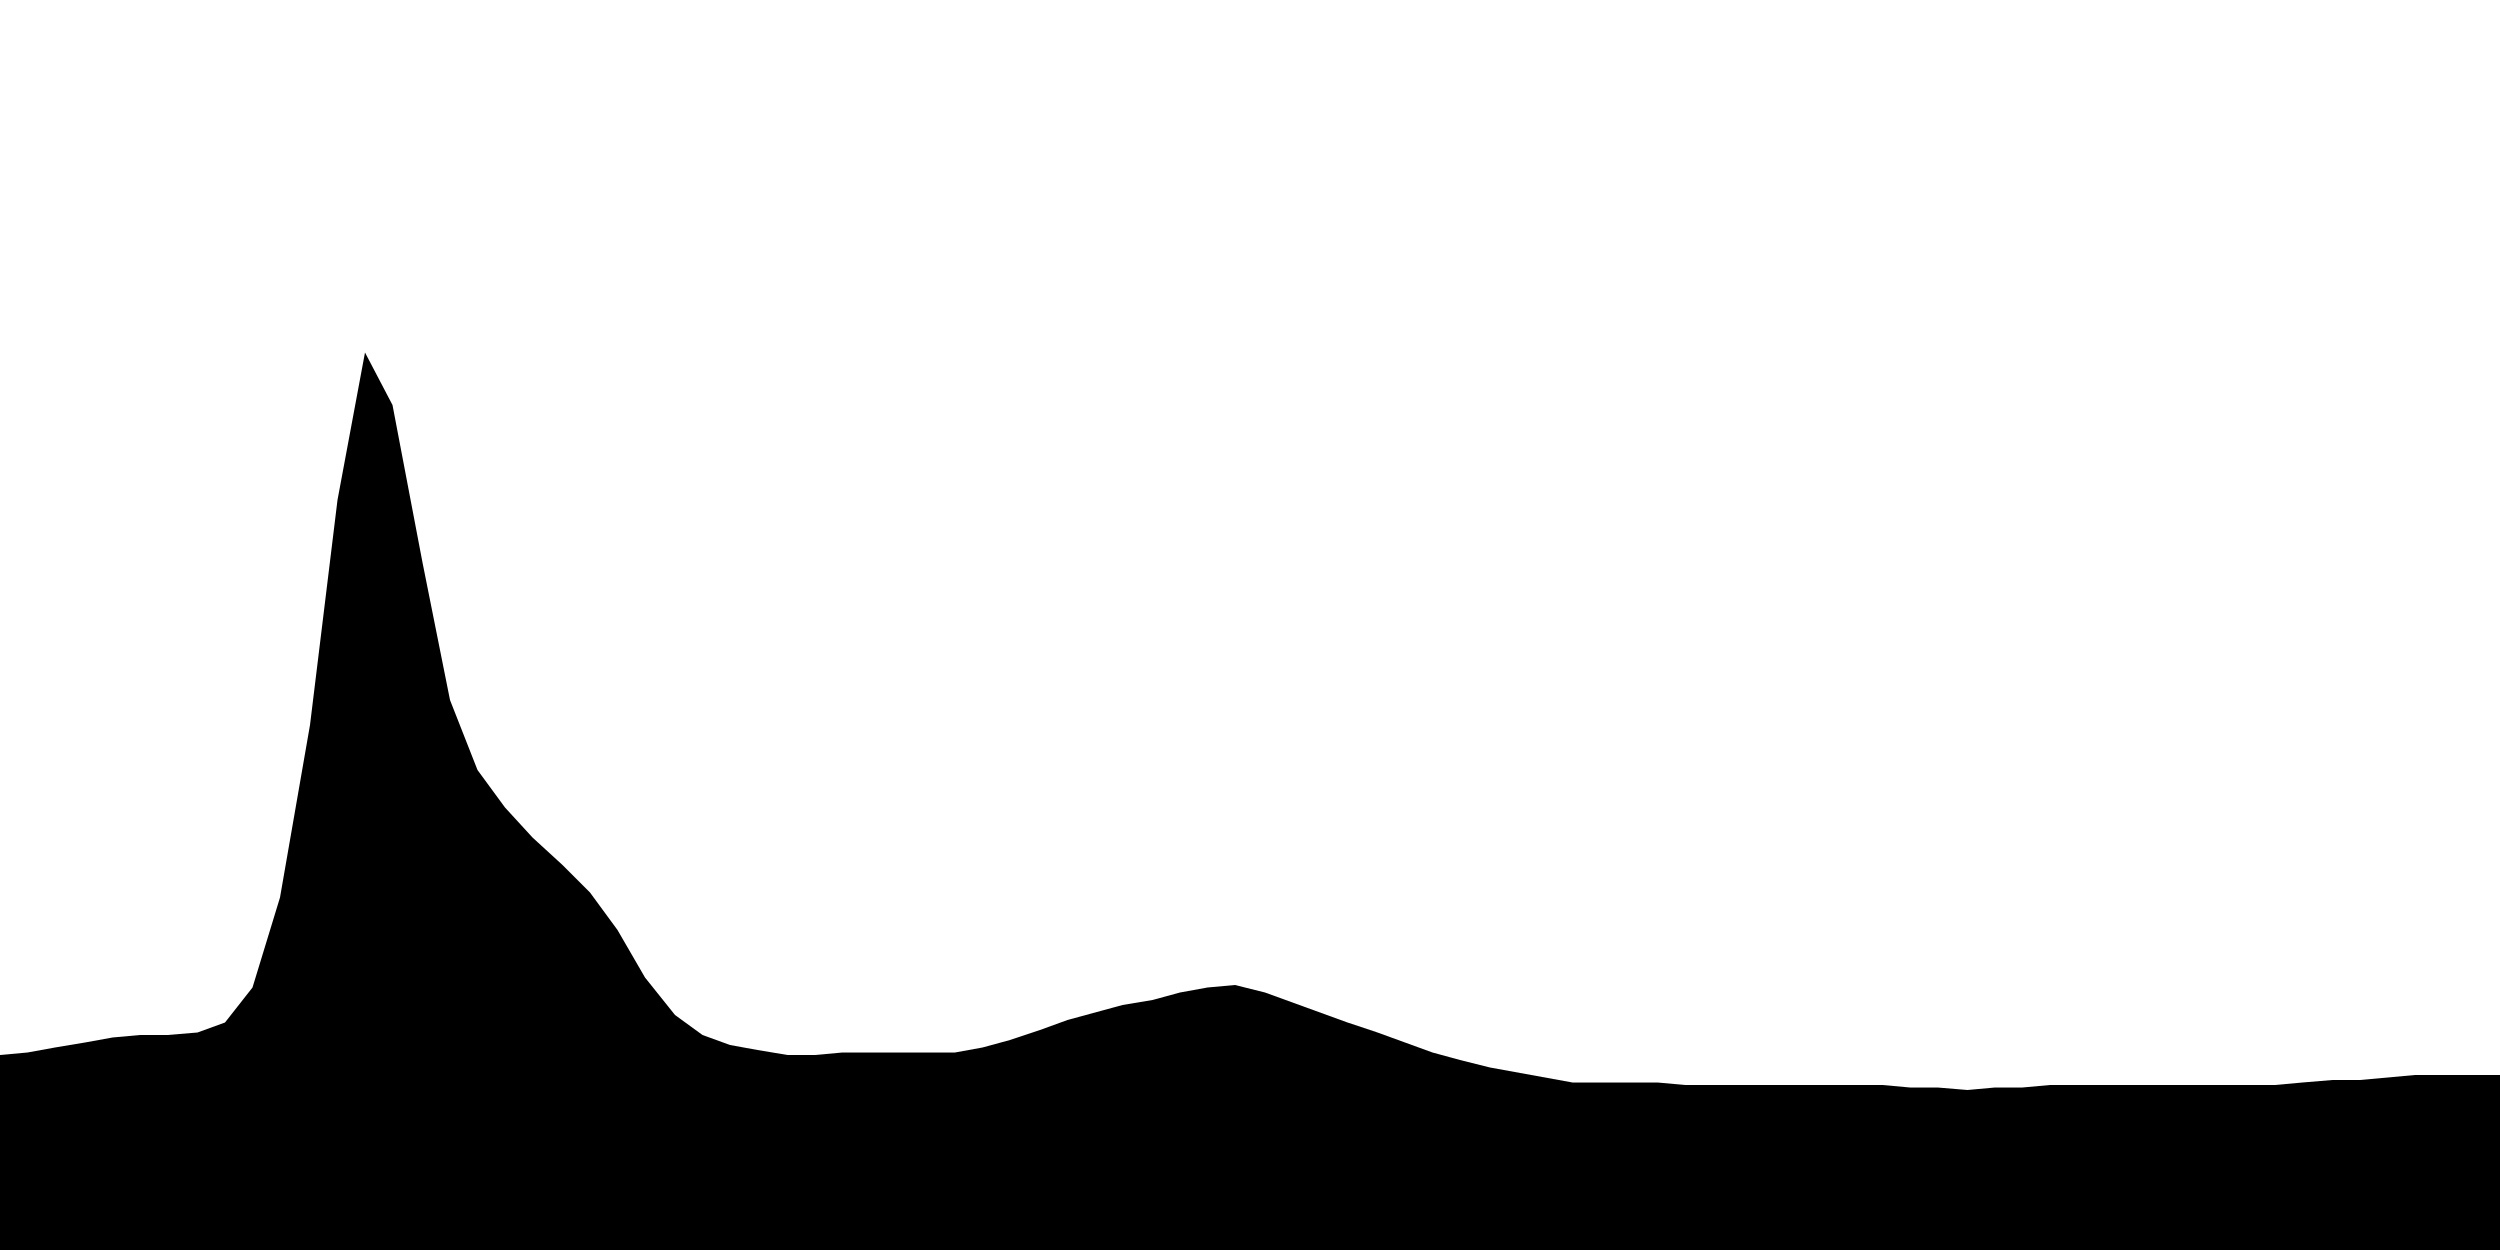 <svg preserveAspectRatio="none" xmlns="http://www.w3.org/2000/svg" aria-hidden="true" class="ncg4de Zjvnm " viewBox="0 0 1000 500"><polyline vector-effect="non-scaling-stroke" points="0,500 0,422 11,421 22,419 34,417 45,415 56,414 67,414 79,413 90,409 101,395 112,359 124,290 135,200 146,141 157,162 169,225 180,280 191,308 202,323 213,335 225,346 236,357 247,372 258,391 270,406 281,414 292,418 303,420 315,422 326,422 337,421 348,421 360,421 371,421 382,421 393,419 404,416 416,412 427,408 438,405 449,402 461,400 472,397 483,395 494,394 506,397 517,401 528,405 539,409 551,413 562,417 573,421 584,424 596,427 607,429 618,431 629,433 640,433 652,433 663,433 674,434 685,434 697,434 708,434 719,434 730,434 742,434 753,434 764,435 775,435 787,436 798,435 809,435 820,434 831,434 843,434 854,434 865,434 876,434 888,434 899,434 910,434 921,433 933,432 944,432 955,431 966,430 978,430 989,430 1000,430 1000,500"></polyline></svg>
